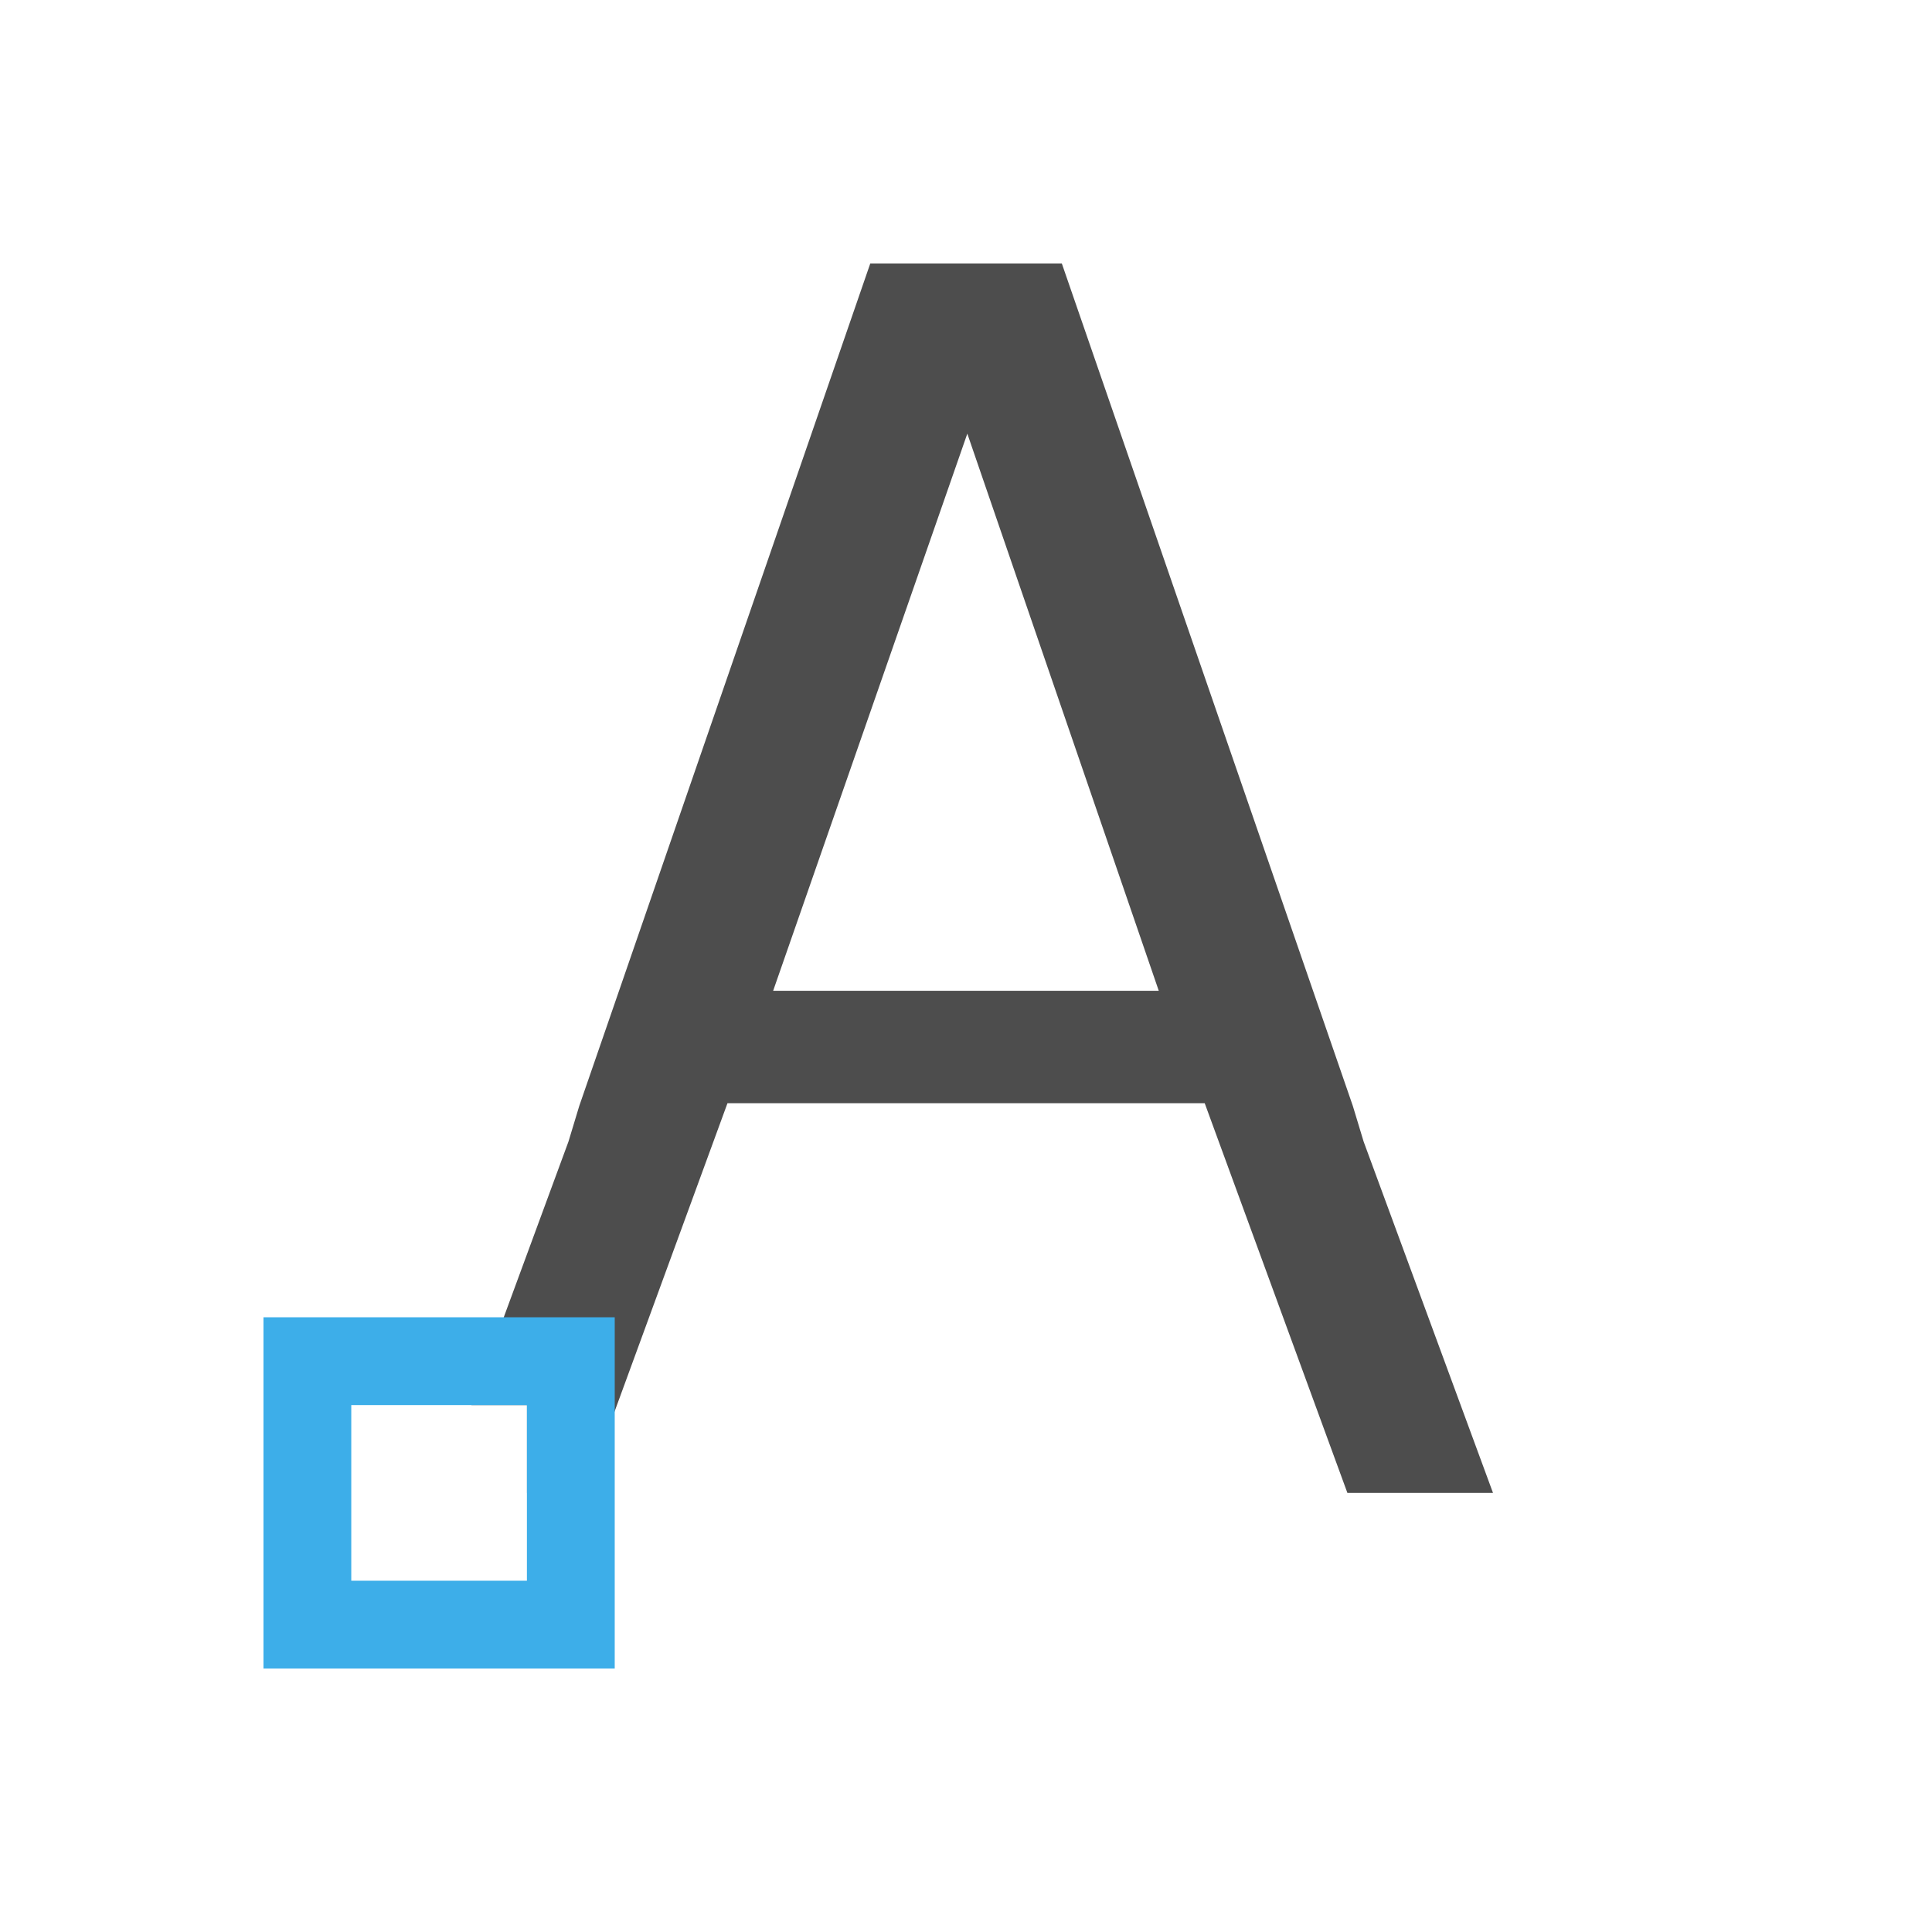 <svg viewBox="0 0 22 22" xmlns="http://www.w3.org/2000/svg"><path d="m9.91 3-3.314 9.594-.123.406-1.105 3h.633v1h.658l1.625-4.438h5.434l1.625 4.438h1.658l-1.473-4-.123-.406-3.314-9.594h-.215-1.75zm1.105 1.938 2.18 6.344h-4.391z" fill="#4d4d4d"/><path d="m3 15v4h4v-4zm1 1h2v2h-2z" fill="#3daee9"/></svg>